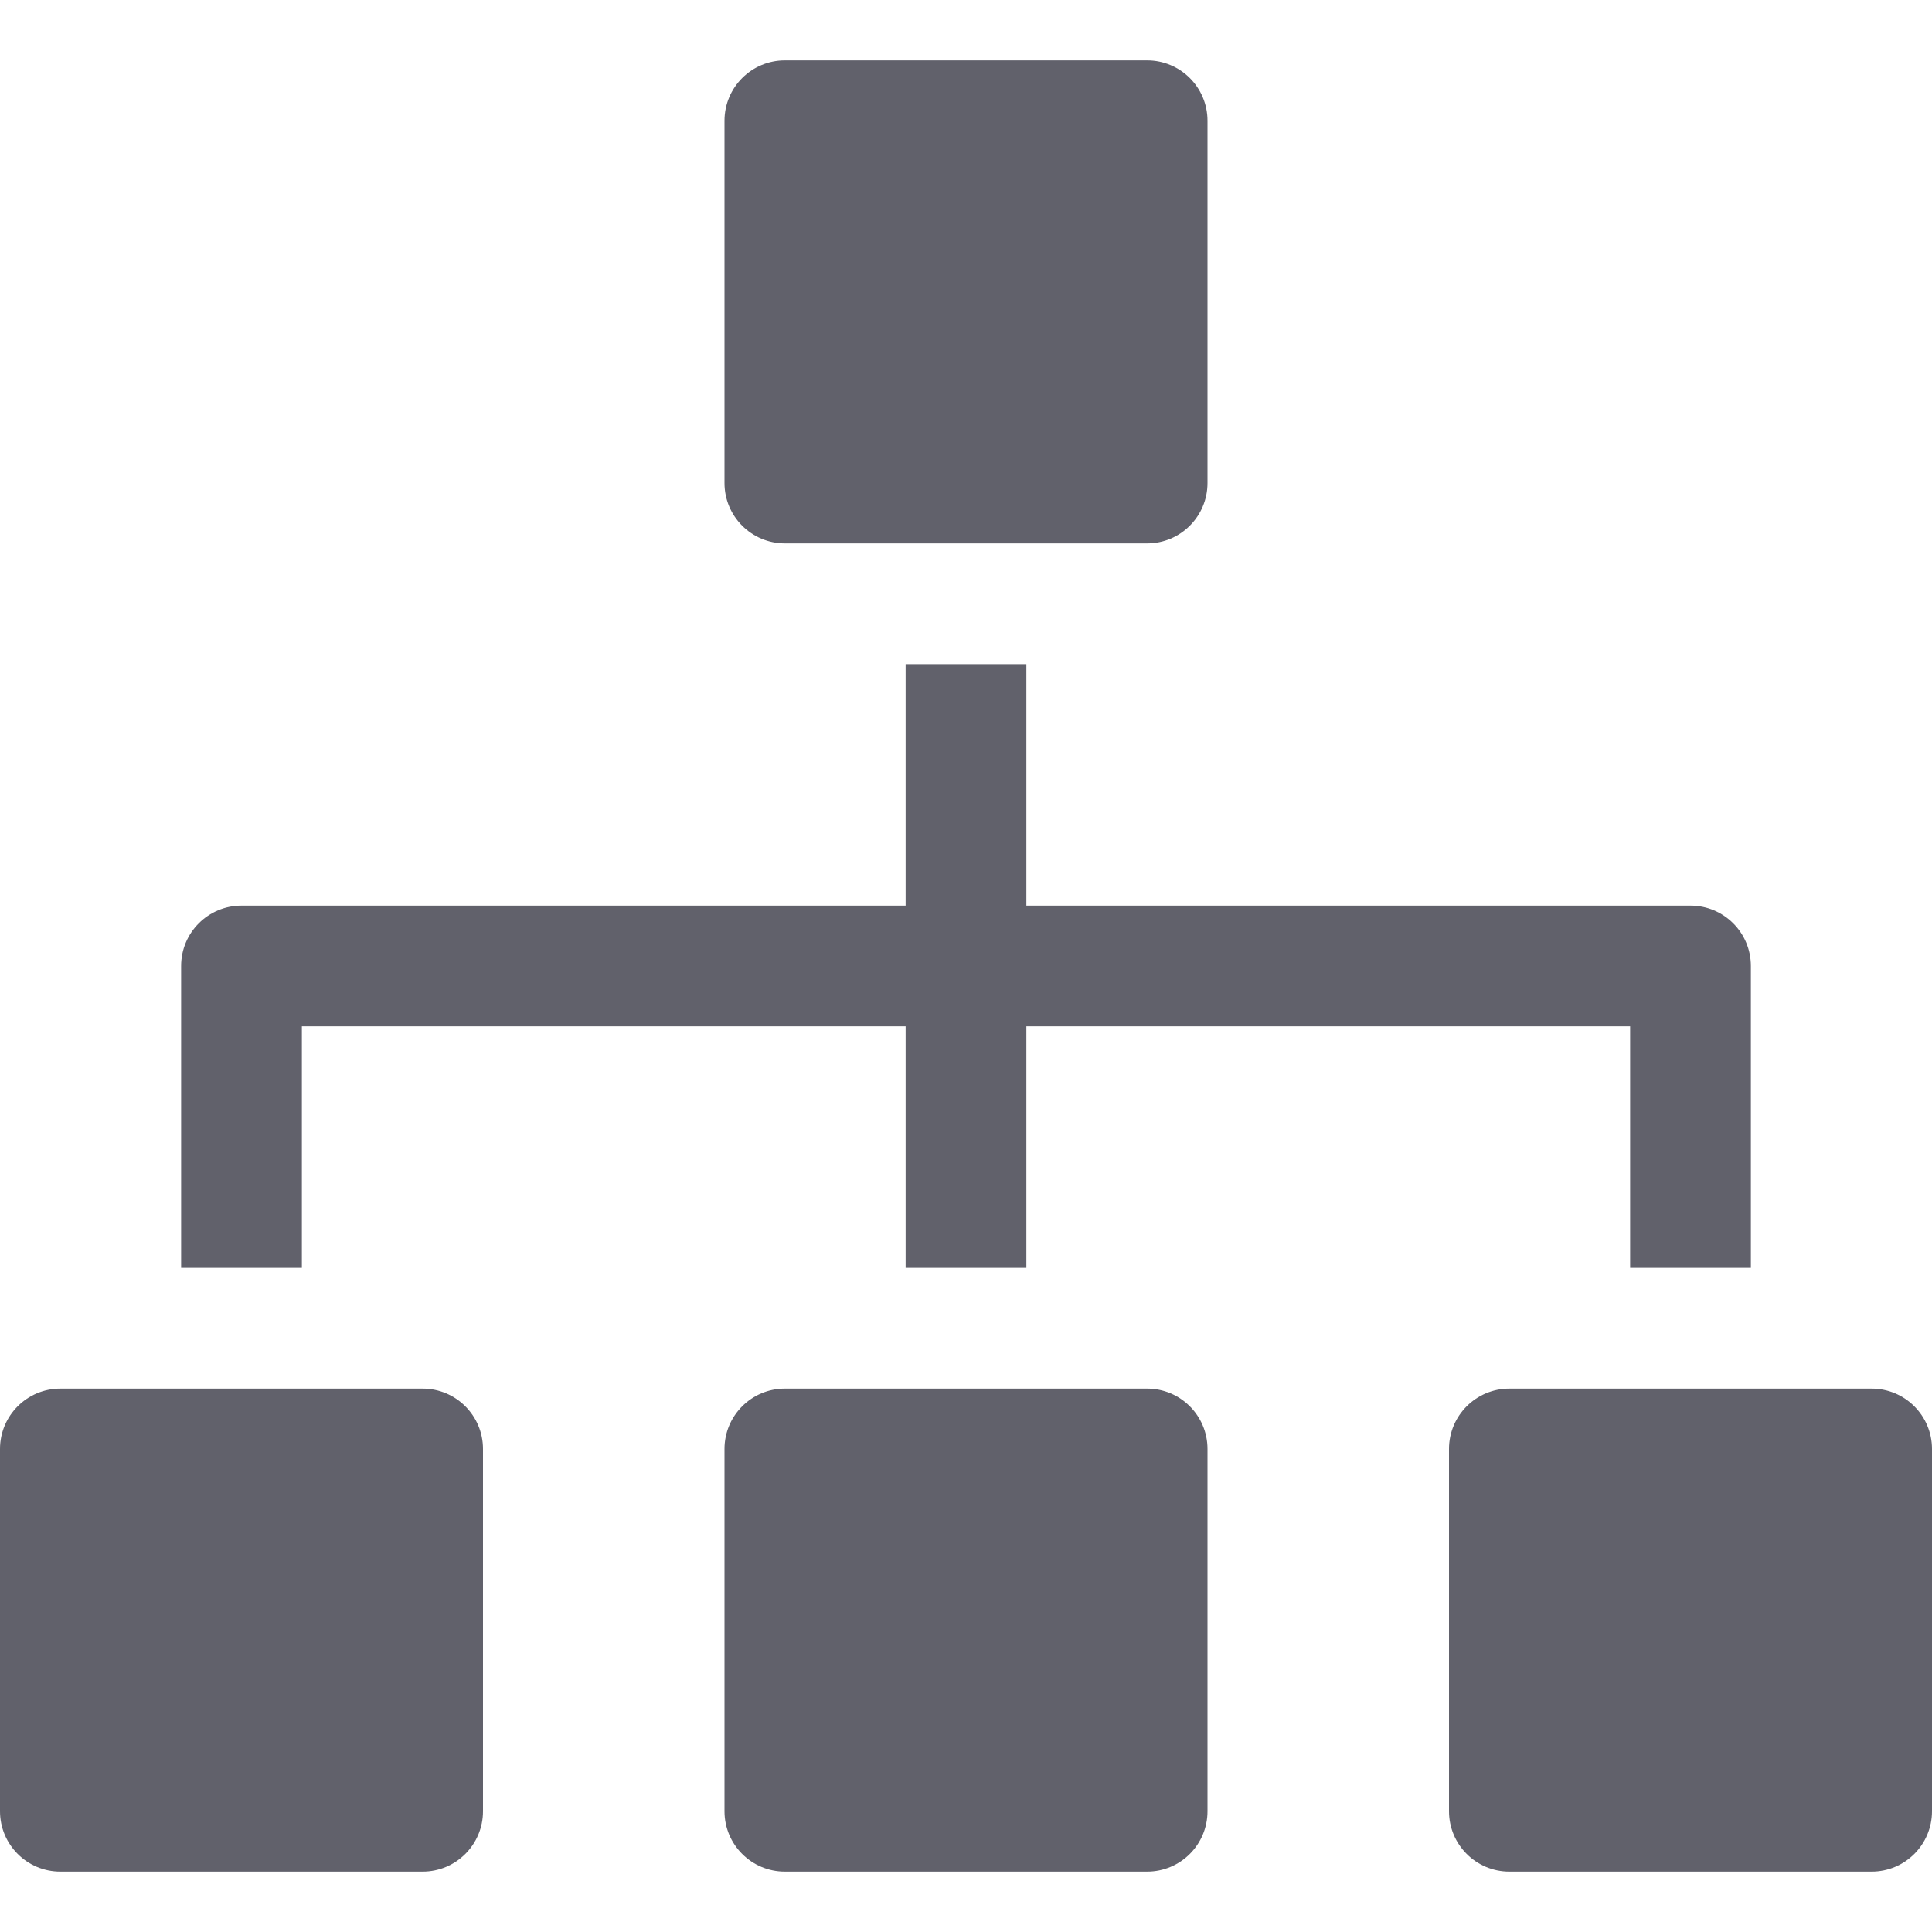 <svg xmlns="http://www.w3.org/2000/svg" height="32" width="32" viewBox="0 0 32 32"><title>hierarchy 53 5</title><g fill="#61616b" class="nc-icon-wrapper"><path fill="#61616b" d="M19,23h-6c-0.552,0-1,0.447-1,1v6c0,0.553,0.448,1,1,1h6c0.552,0,1-0.447,1-1v-6C20,23.447,19.552,23,19,23z "></path> <path fill="#61616b" d="M13,9h6c0.552,0,1-0.447,1-1V2c0-0.553-0.448-1-1-1h-6c-0.552,0-1,0.447-1,1v6C12,8.553,12.448,9,13,9z"></path> <path fill="#61616b" d="M31,23h-6c-0.552,0-1,0.447-1,1v6c0,0.553,0.448,1,1,1h6c0.552,0,1-0.447,1-1v-6C32,23.447,31.552,23,31,23z "></path> <path fill="#61616b" d="M7,23H1c-0.552,0-1,0.447-1,1v6c0,0.553,0.448,1,1,1h6c0.552,0,1-0.447,1-1v-6C8,23.447,7.552,23,7,23z"></path> <path data-color="color-2" fill="#61616b" d="M5,17h10v4h2v-4h10v4h2v-5c0-0.553-0.448-1-1-1H17v-4h-2v4H4c-0.552,0-1,0.447-1,1v5h2V17z"></path></g></svg>